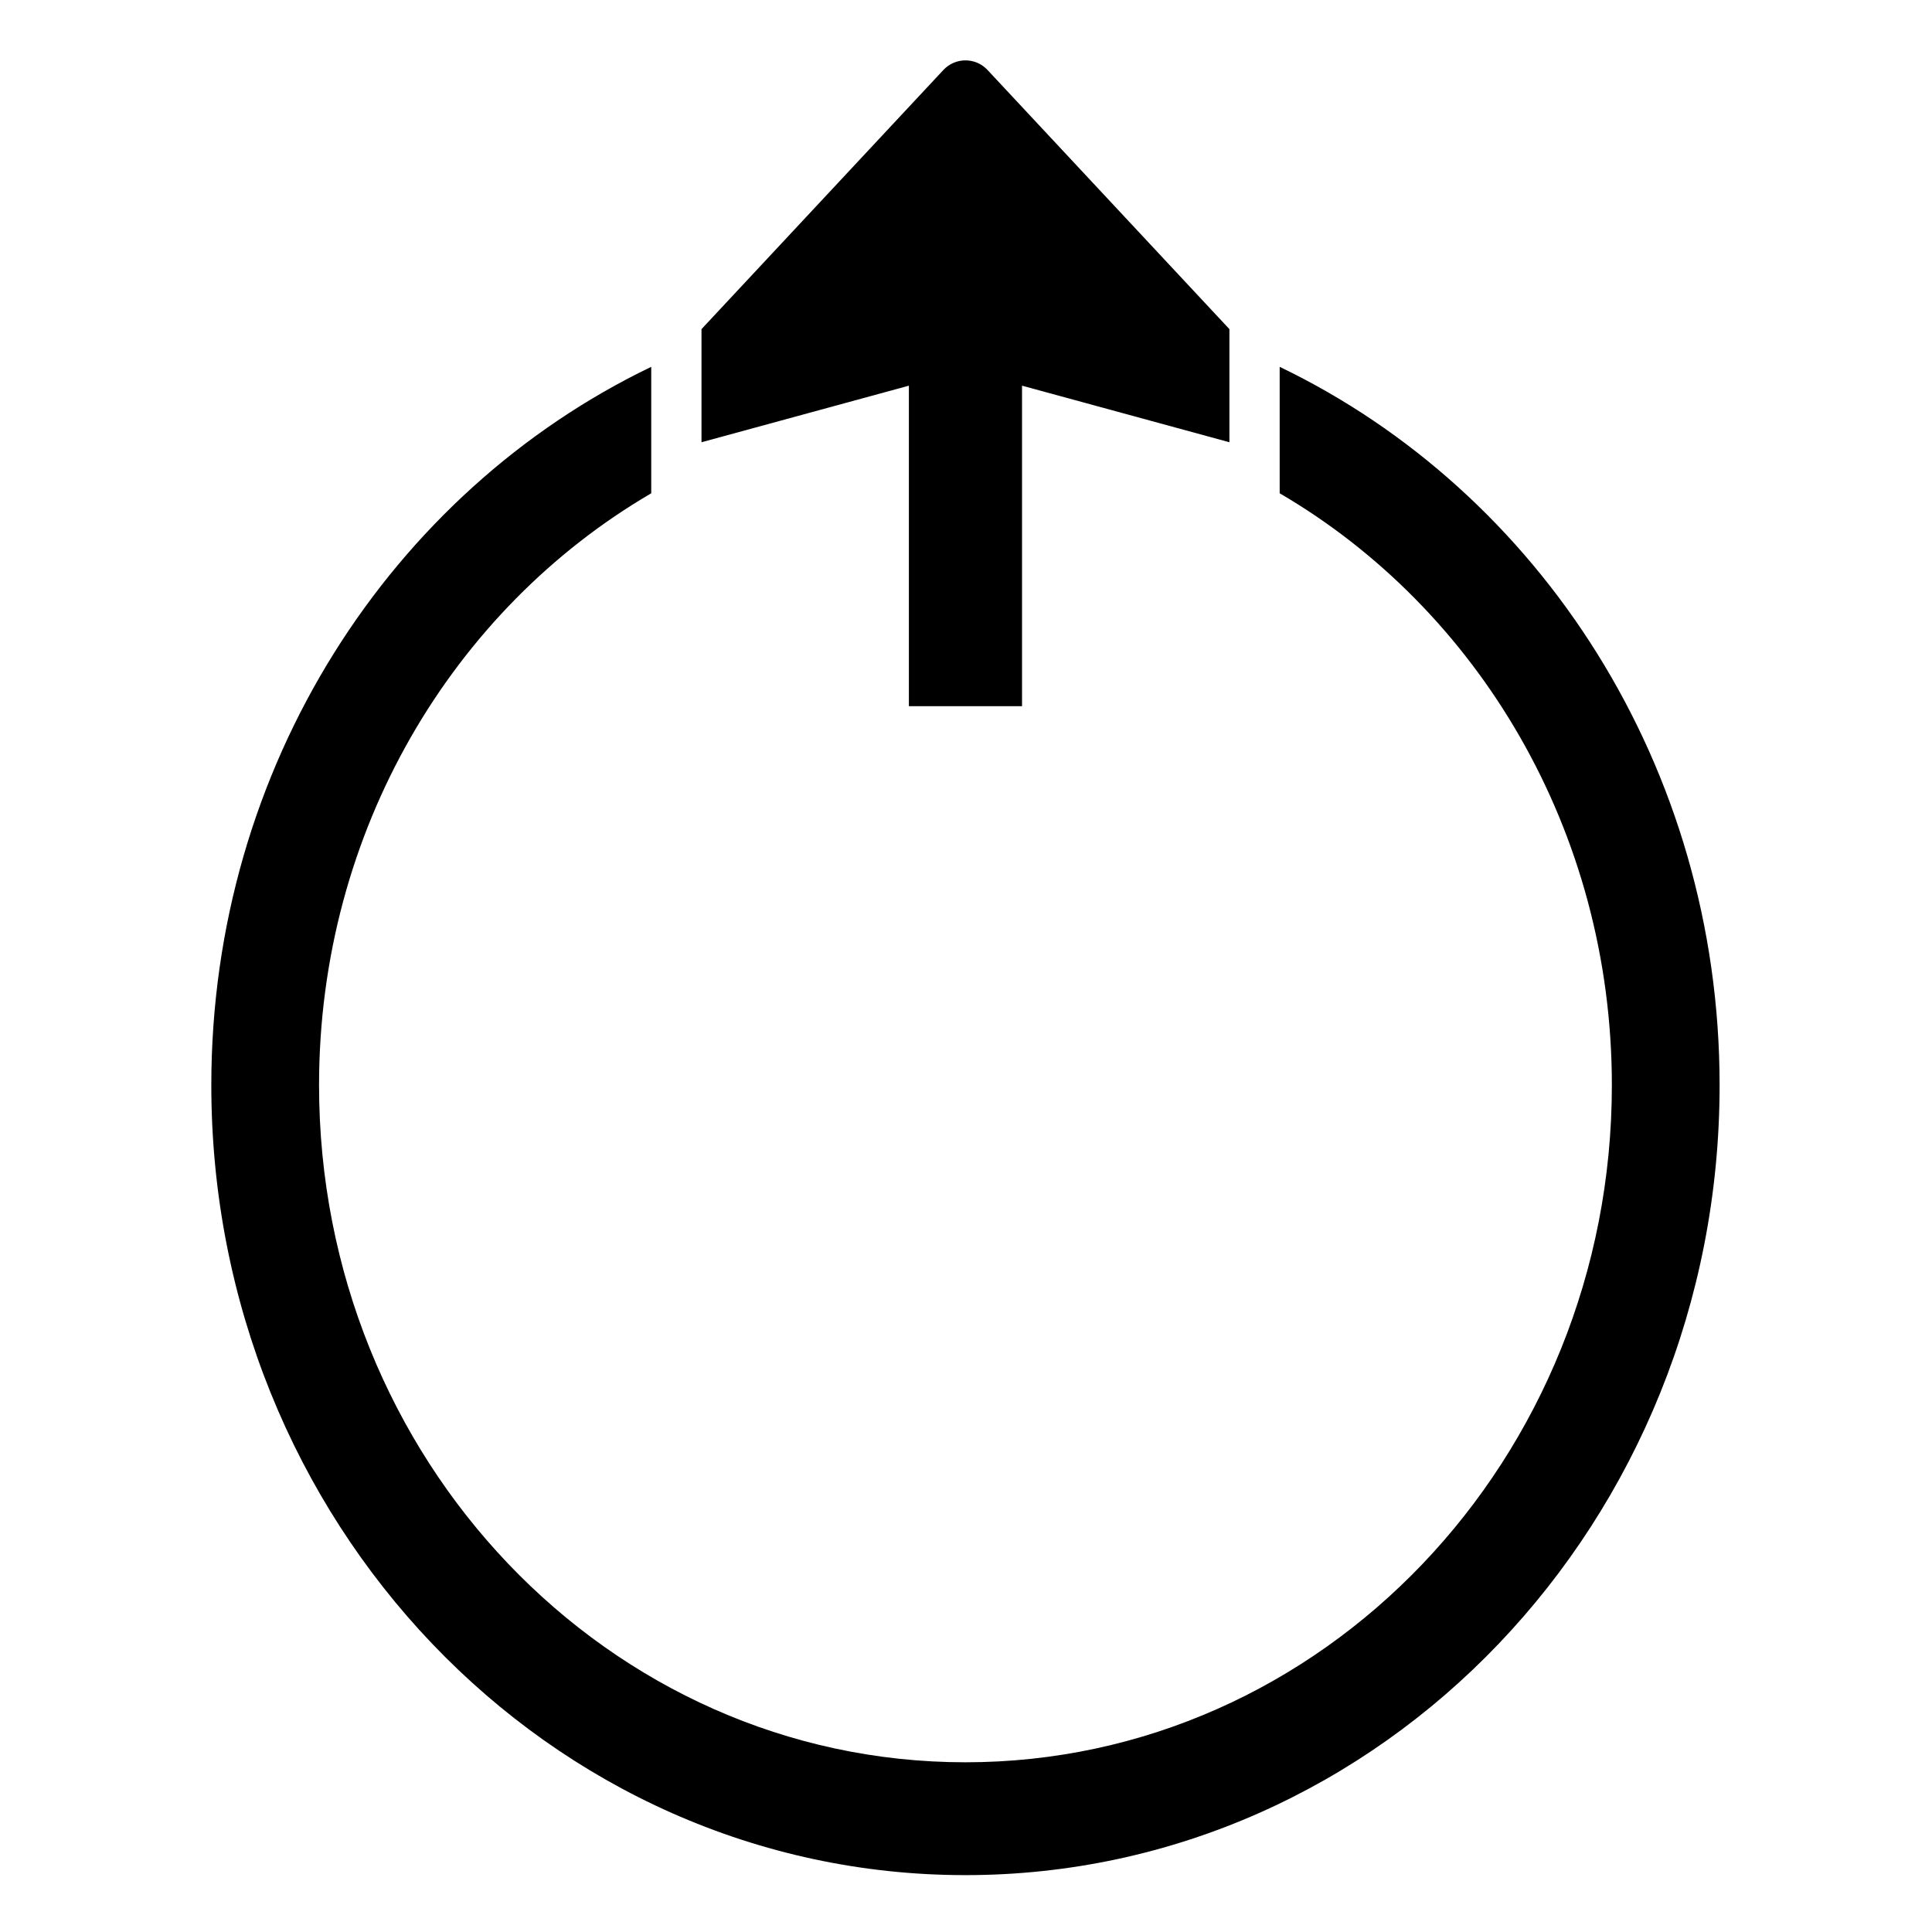 <svg width="64" height="64" viewBox="0 0 64 64" xmlns="http://www.w3.org/2000/svg">
<path fill-rule="evenodd" clip-rule="evenodd" d="M30.108 12.776L23.238 14.65V10.903L31.251 2.318C31.646 1.894 32.318 1.894 32.713 2.318L40.726 10.903V14.65L33.856 12.776V23.394H30.108V12.776ZM7 35.947C7 25.386 12.973 16.286 21.573 12.152V16.341C15.009 20.173 10.569 27.517 10.569 35.947C10.569 48.335 20.156 58.378 31.982 58.378C43.808 58.378 53.395 48.335 53.395 35.947C53.395 27.517 48.955 20.173 42.391 16.341V12.152C50.992 16.287 56.964 25.386 56.964 35.947C56.964 50.4 45.779 62.116 31.982 62.116C18.185 62.116 7 50.4 7 35.947Z" />
</svg>
